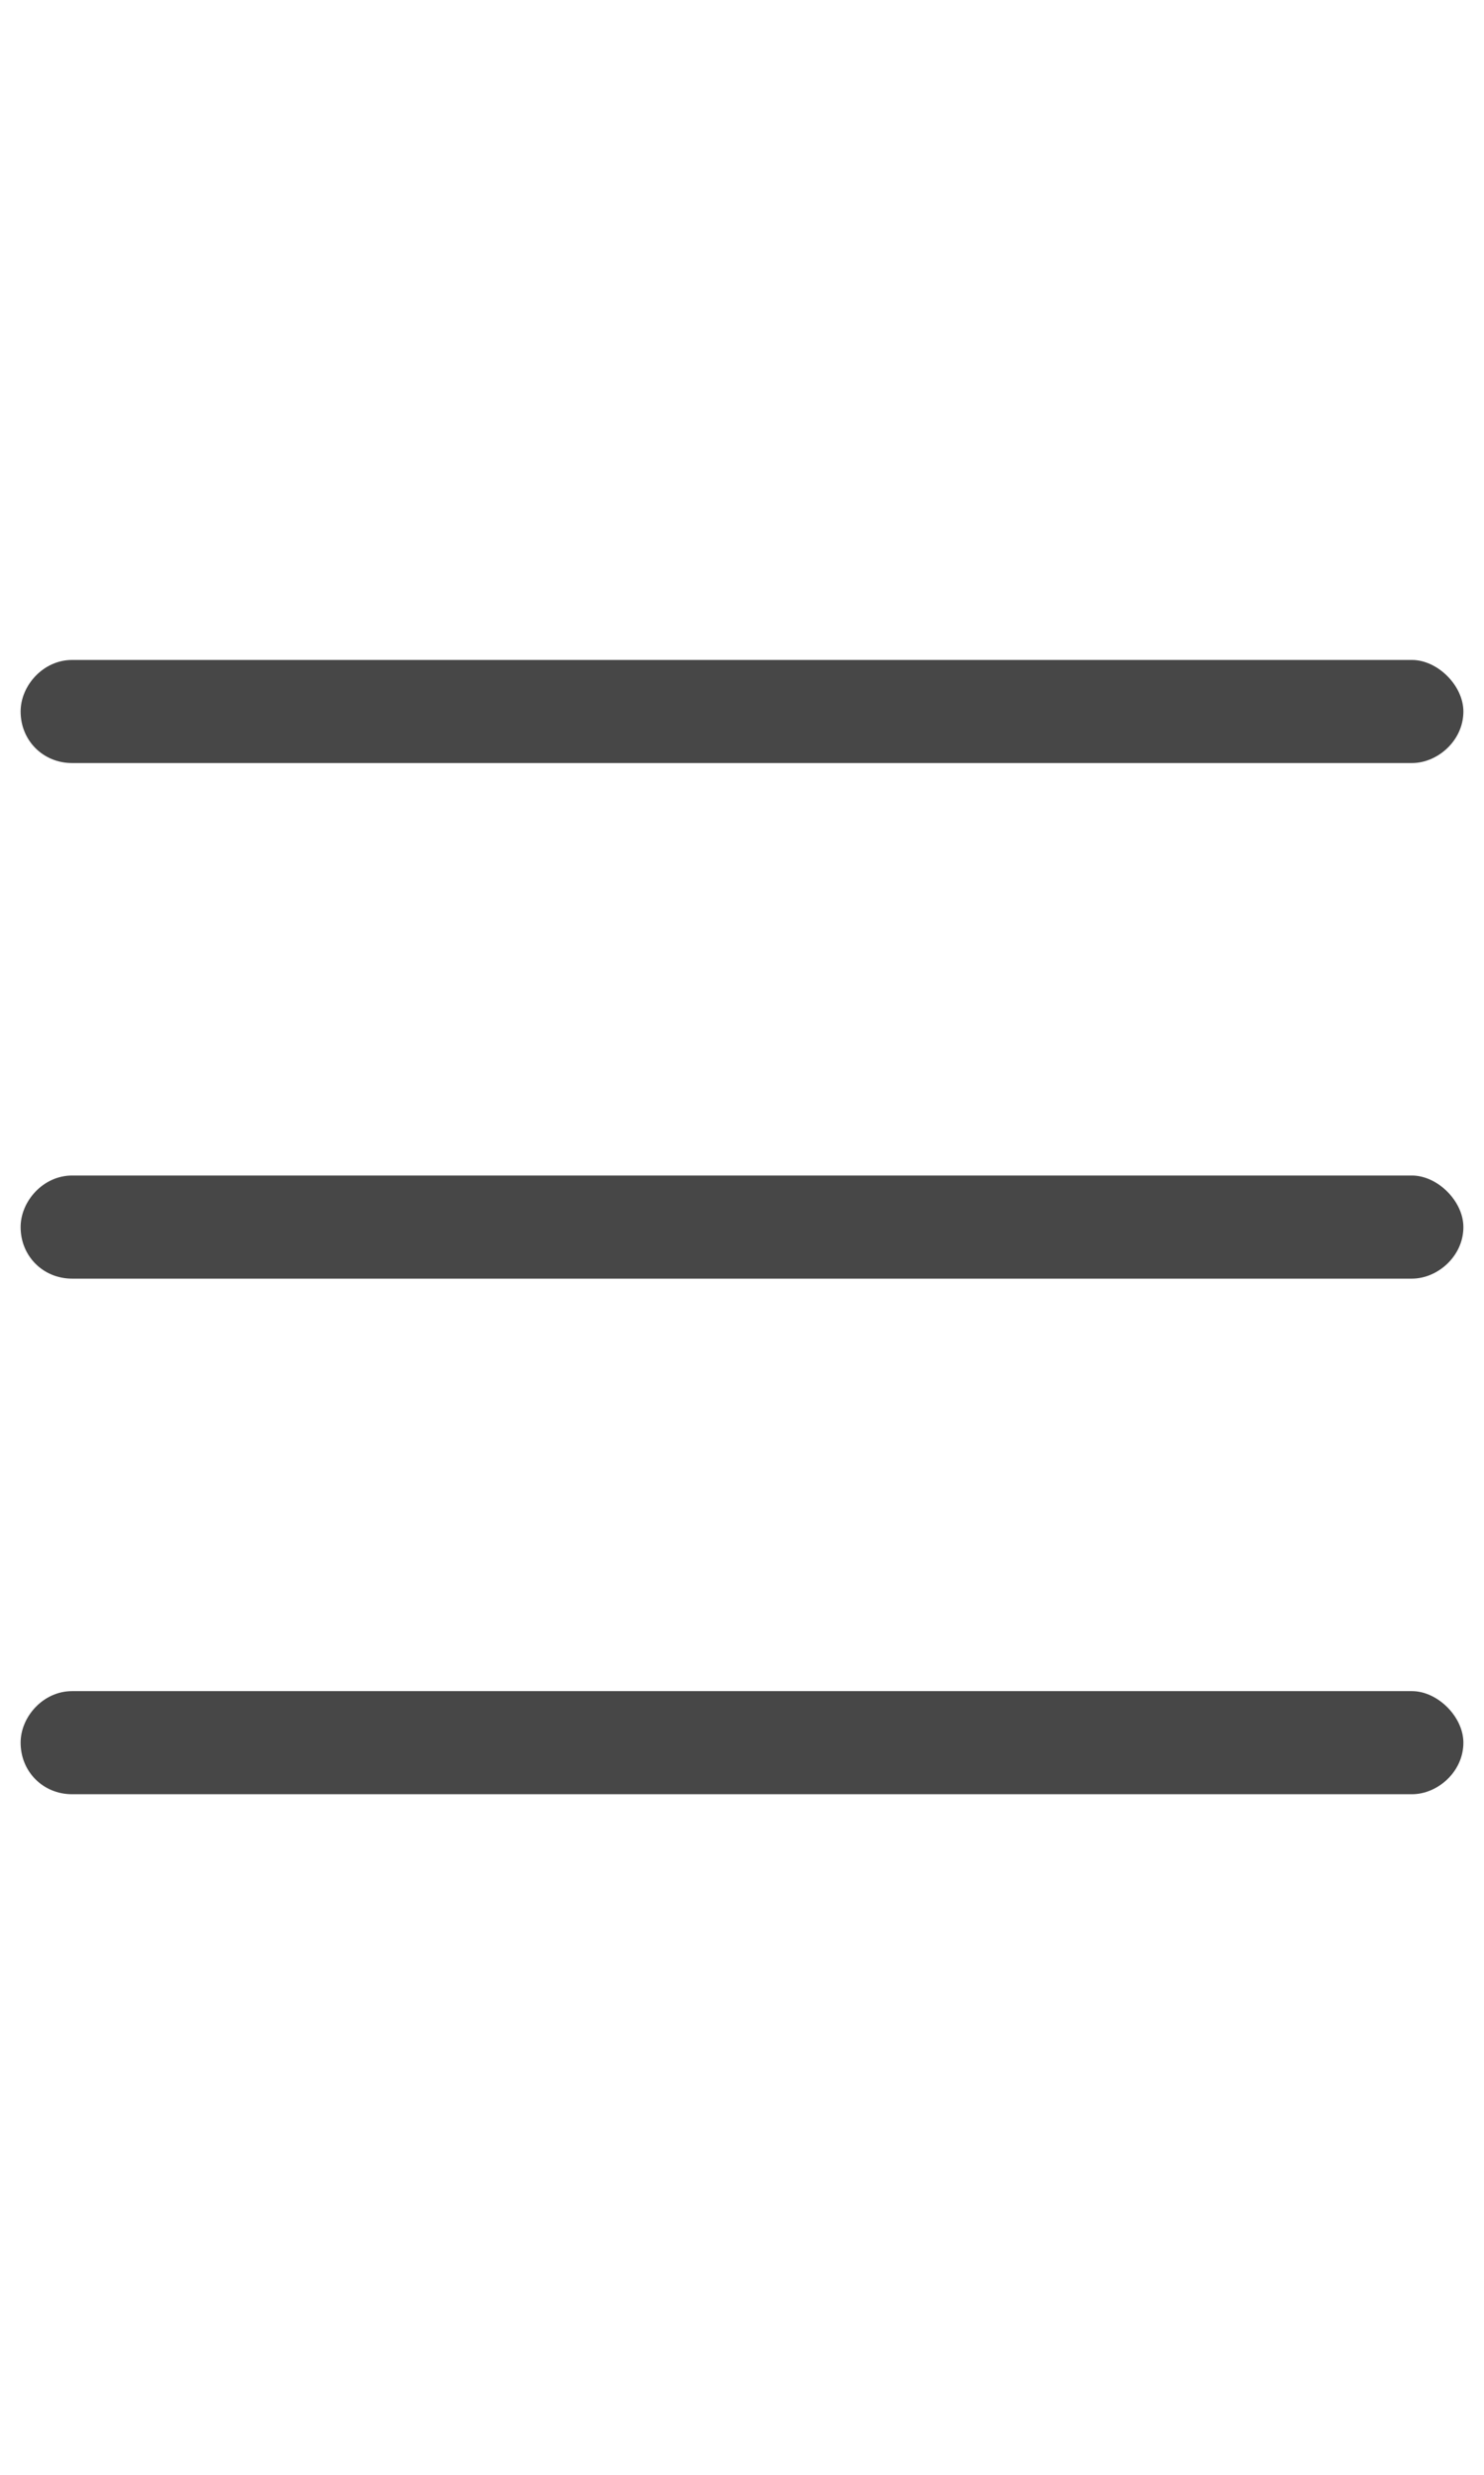 <svg width="18" height="30" viewBox="0 0 18 30" fill="none" xmlns="http://www.w3.org/2000/svg">
<g id="label-paired / lg / bars-lg / regular" clip-path="url(#clip0_2556_17513)">
<path id="icon" d="M0.25 8.625C0.25 8.312 0.523 8 0.875 8H17.125C17.438 8 17.75 8.312 17.75 8.625C17.75 8.977 17.438 9.25 17.125 9.25H0.875C0.523 9.25 0.25 8.977 0.25 8.625ZM0.25 14.875C0.25 14.562 0.523 14.25 0.875 14.25H17.125C17.438 14.25 17.75 14.562 17.75 14.875C17.75 15.227 17.438 15.5 17.125 15.5H0.875C0.523 15.5 0.25 15.227 0.25 14.875ZM17.75 21.125C17.75 21.477 17.438 21.75 17.125 21.75H0.875C0.523 21.75 0.25 21.477 0.25 21.125C0.25 20.812 0.523 20.5 0.875 20.5H17.125C17.438 20.5 17.75 20.812 17.75 21.125Z" fill="black" fill-opacity="0.72"/>
</g>
<defs>
<clipPath id="clip0_2556_17513">
<rect width="18" height="30" fill="white"/>
</clipPath>
</defs>
</svg>
